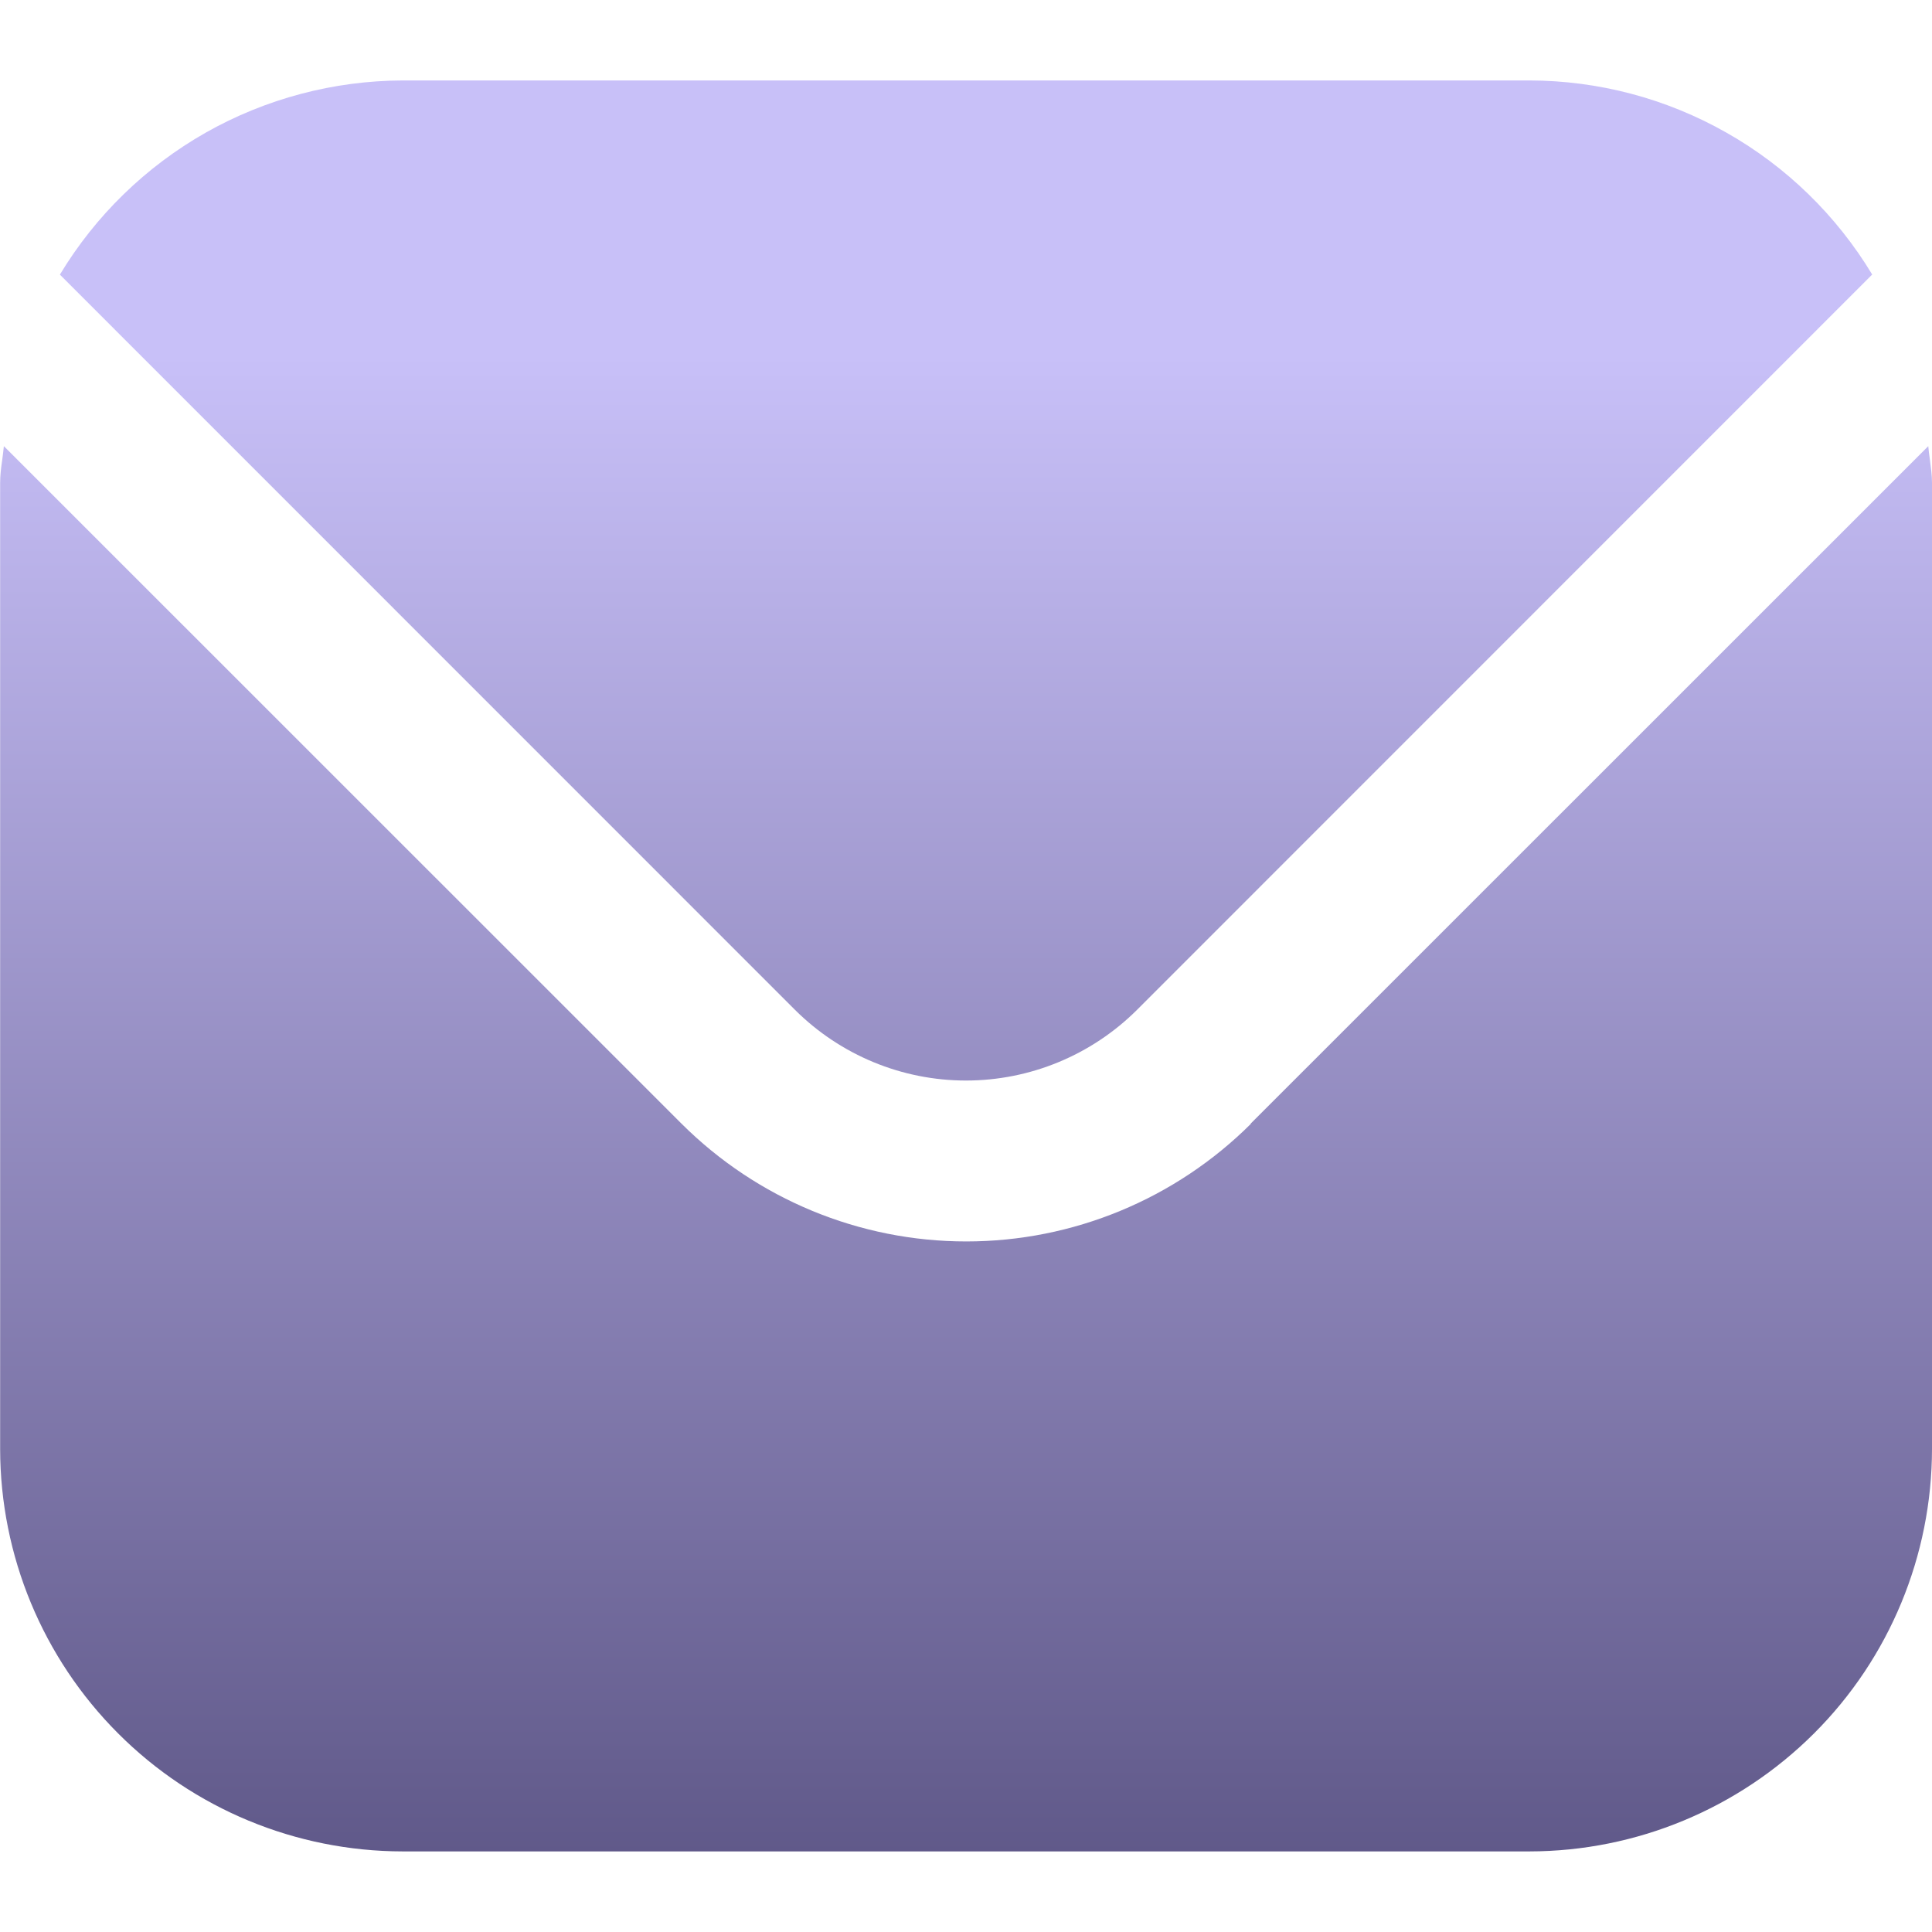 <svg fill="none" height="14" viewBox="0 0 14 14" width="14" xmlns="http://www.w3.org/2000/svg" xmlns:xlink="http://www.w3.org/1999/xlink"><linearGradient id="a" gradientUnits="userSpaceOnUse" x1="7" x2="7" y1=".583" y2="14.272"><stop offset=".145" stop-color="#c8c0f8"/><stop offset="1" stop-color="#585181"/></linearGradient><clipPath id="b"><path d="m-0 0h14v14h-14z"/></clipPath><g clip-path="url(#b)" fill="url(#a)"><path d="m13.566 1.99-5.328 5.329c-.329.327-.774.511-1.238.511-.464 0-.909-.184-1.238-.511l-5.328-5.329c.258-.428.622-.782 1.057-1.029.435-.246.926-.376 1.426-.378h8.167c.5.001.991.131 1.426.378.435.246.799.601 1.057 1.029z"/><path d="m9.062 8.143 4.911-4.91c.003.034.007.067.012.1.007.055.015.11.015.167v7c-.001.773-.308 1.515-.855 2.061s-1.288.854-2.061.855h-8.167c-.773-.001-1.515-.308-2.061-.855-.547-.547-.854-1.288-.855-2.061v-7c0-.058.007-.112.015-.167.004-.033.009-.066.012-.1l4.911 4.91c.548.546 1.289.853 2.063.853s1.515-.307 2.063-.853z"/></g></svg>